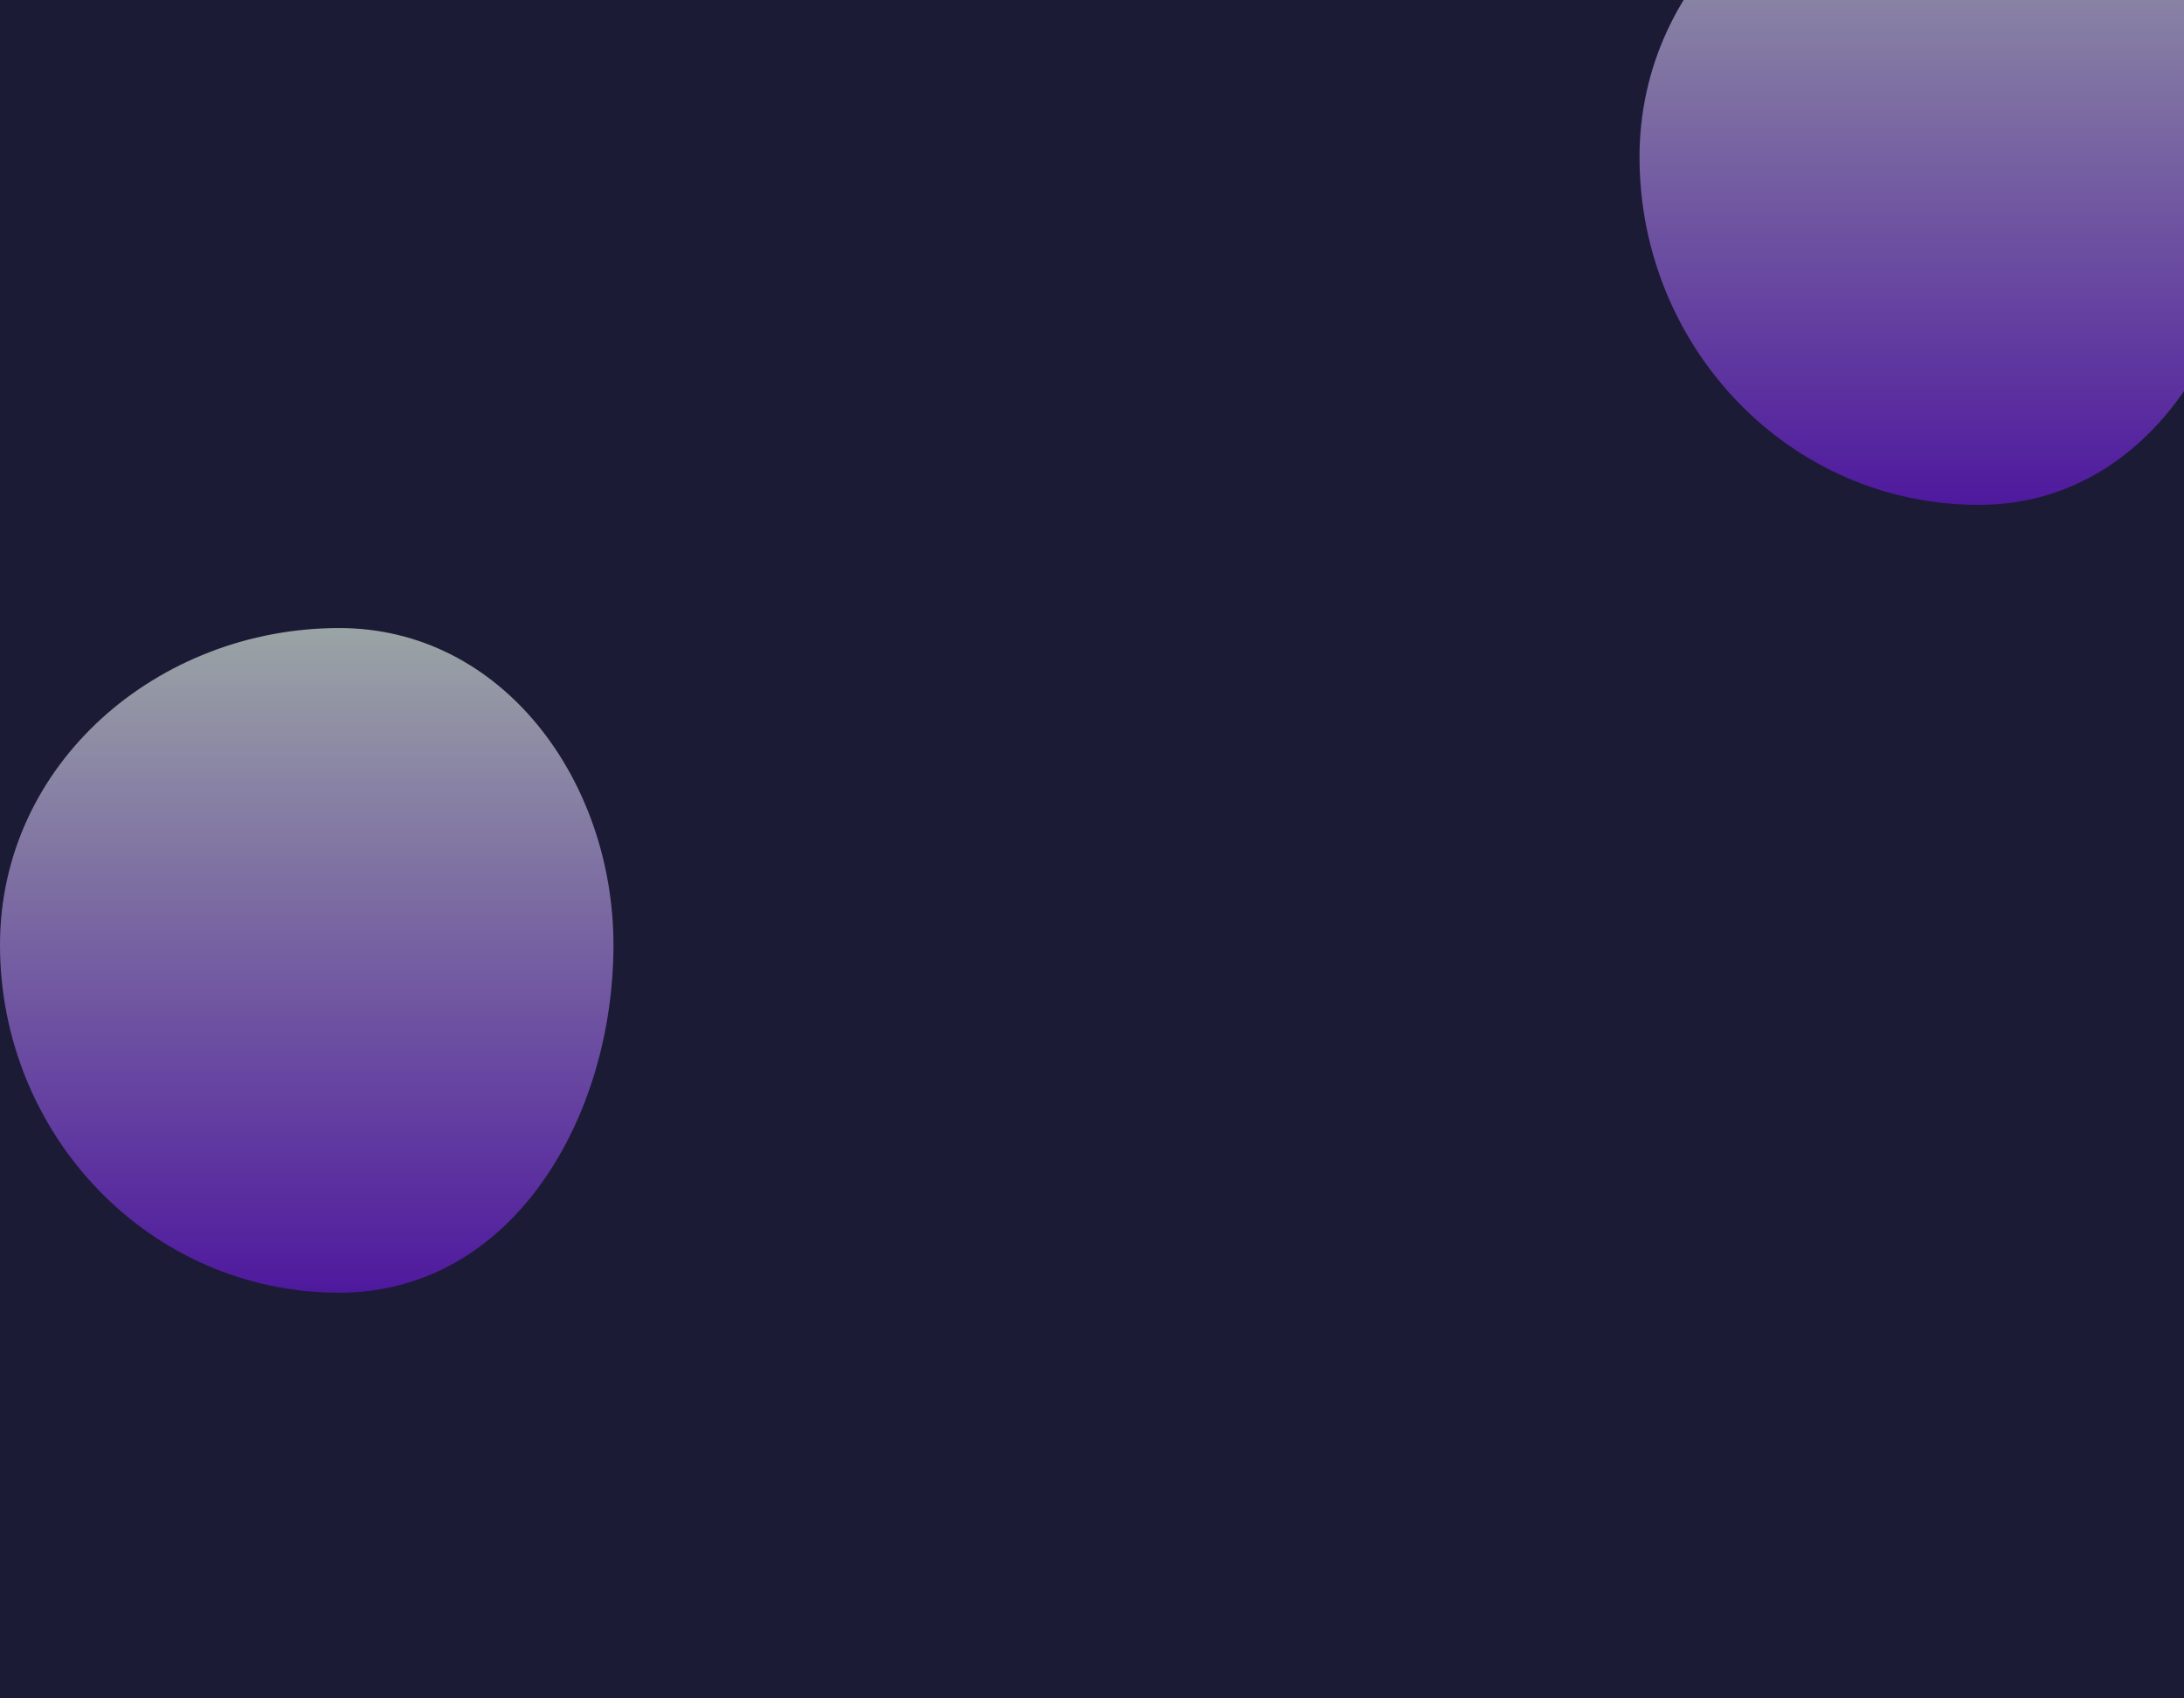 <svg width="1440" height="1120" viewBox="0 0 1440 1120" fill="none" xmlns="http://www.w3.org/2000/svg">
<g clip-path="url(#clip0_502_249)">
<rect width="1440" height="1120" fill="#1C1B36"/>
<g opacity="0.6" clip-path="url(#clip1_502_249)">
<g filter="url(#filter0_f_502_249)">
<path fill-rule="evenodd" clip-rule="evenodd" d="M223.63 414.164C331.543 414.164 404.478 515.18 404.478 623.093C404.478 737.161 337.697 852.46 223.63 852.46C98.528 852.46 0 748.195 0 623.093C0 503.577 104.113 414.164 223.63 414.164Z" fill="url(#paint0_linear_502_249)"/>
</g>
<g filter="url(#filter1_f_502_249)">
<path fill-rule="evenodd" clip-rule="evenodd" d="M1304.63 -105.366C1412.54 -105.366 1485.48 -4.35 1485.48 103.564C1485.48 217.631 1418.7 332.93 1304.63 332.93C1179.53 332.93 1081 228.665 1081 103.564C1081 -15.953 1185.11 -105.366 1304.63 -105.366Z" fill="url(#paint1_linear_502_249)"/>
</g>
</g>
</g>
<defs>
<filter id="filter0_f_502_249" x="-300" y="114.164" width="1004.48" height="1038.3" filterUnits="userSpaceOnUse" color-interpolation-filters="sRGB">
<feFlood flood-opacity="0" result="BackgroundImageFix"/>
<feBlend mode="normal" in="SourceGraphic" in2="BackgroundImageFix" result="shape"/>
<feGaussianBlur stdDeviation="150" result="effect1_foregroundBlur_502_249"/>
</filter>
<filter id="filter1_f_502_249" x="781" y="-405.366" width="1004.48" height="1038.3" filterUnits="userSpaceOnUse" color-interpolation-filters="sRGB">
<feFlood flood-opacity="0" result="BackgroundImageFix"/>
<feBlend mode="normal" in="SourceGraphic" in2="BackgroundImageFix" result="shape"/>
<feGaussianBlur stdDeviation="150" result="effect1_foregroundBlur_502_249"/>
</filter>
<linearGradient id="paint0_linear_502_249" x1="202.239" y1="414.164" x2="202.239" y2="852.46" gradientUnits="userSpaceOnUse">
<stop stop-color="#EFFFEF"/>
<stop offset="1" stop-color="#7117E3"/>
</linearGradient>
<linearGradient id="paint1_linear_502_249" x1="1283.24" y1="-105.366" x2="1283.24" y2="332.93" gradientUnits="userSpaceOnUse">
<stop stop-color="#EFFFEF"/>
<stop offset="1" stop-color="#7117E3"/>
</linearGradient>
<clipPath id="clip0_502_249">
<rect width="1440" height="1120" fill="white"/>
</clipPath>
<clipPath id="clip1_502_249">
<rect width="1440" height="1120" fill="white"/>
</clipPath>
</defs>
</svg>
